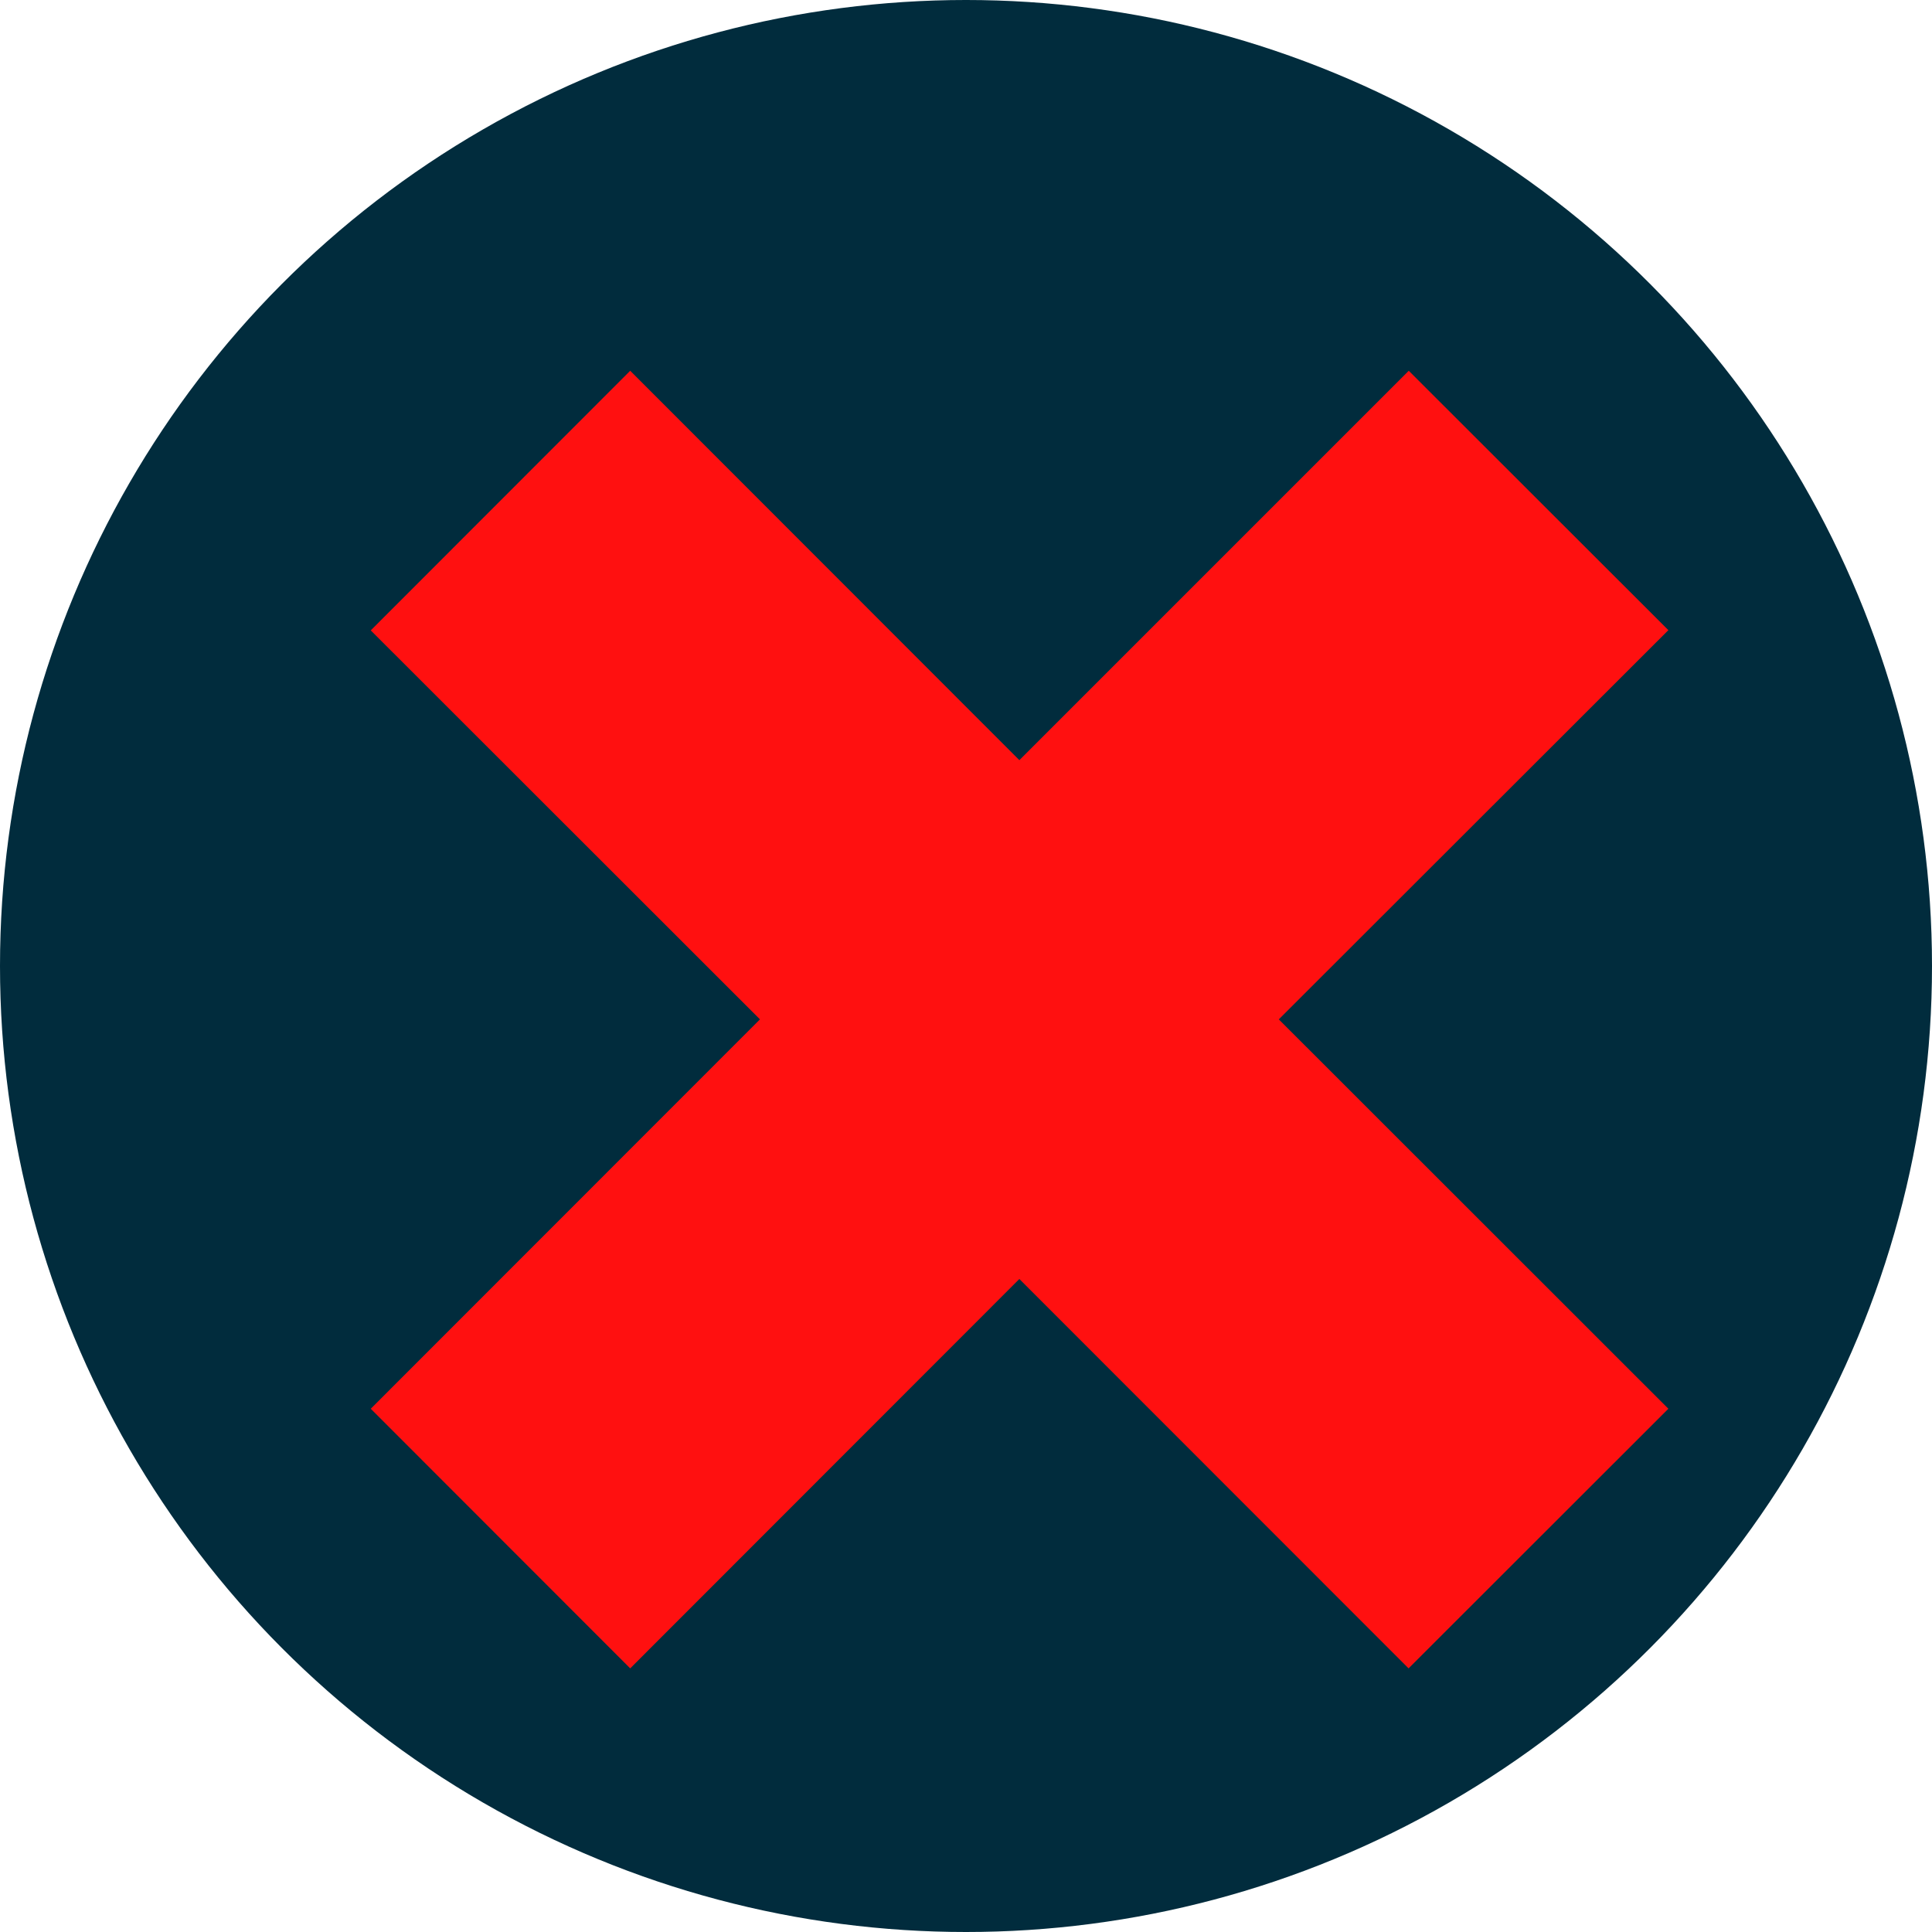 <svg xmlns="http://www.w3.org/2000/svg" width="42" height="42" viewBox="0 0 42 42">
  <g id="Group_1041" data-name="Group 1041" transform="translate(-394 -1097)">
    <circle id="Ellipse_146" data-name="Ellipse 146" cx="21" cy="21" r="21" transform="translate(394 1097)" fill="#012c3d"/>
    <g id="x" transform="translate(402.06 1105.06)">
      <g id="Group_1038" data-name="Group 1038">
        <path id="Path_1615" data-name="Path 1615" d="M28.209,22.565,19.74,14.1l8.469-8.461L22.565,0,14.1,8.465,5.64,0,0,5.644,8.461,14.1,0,22.565l5.64,5.644L14.1,19.744l8.461,8.465Z" fill="#ff1010"/>
      </g>
    </g>
  </g>
</svg>
